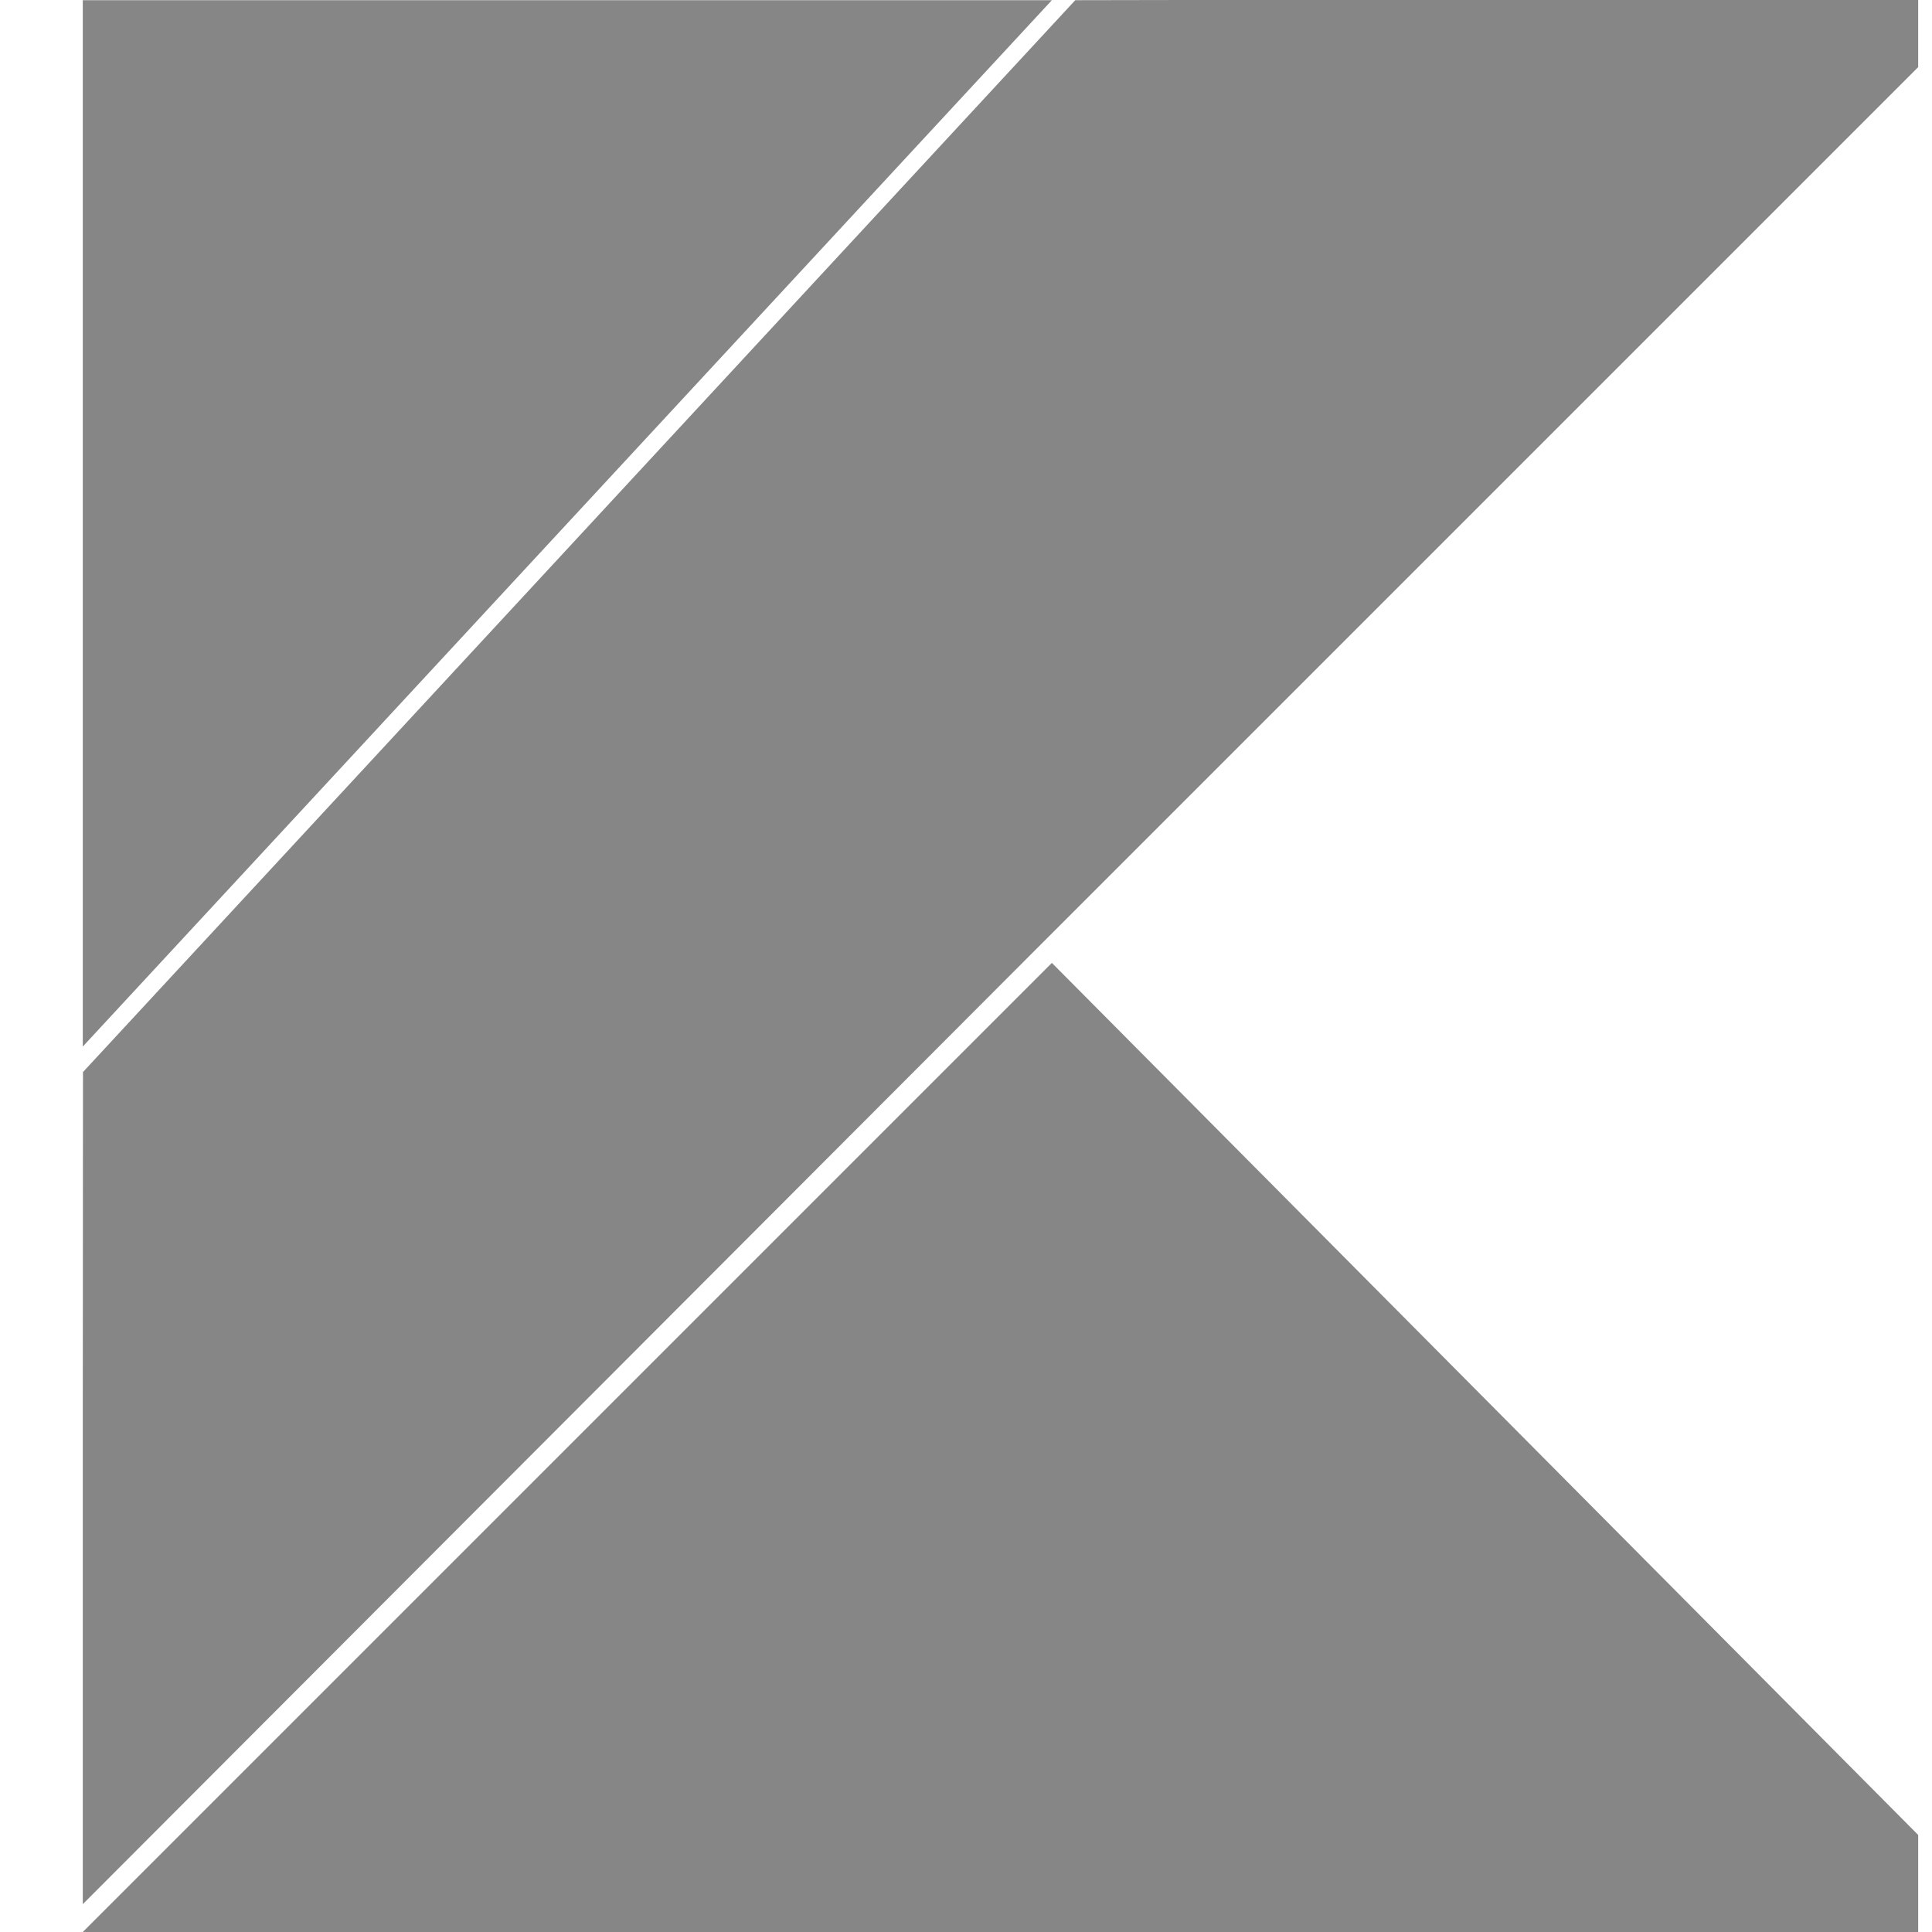 <svg width="20" height="20" viewBox="0 0 20 20" fill="none" xmlns="http://www.w3.org/2000/svg">
<g clip-path="url(#clip0_1106_2690)">
<path fill-rule="evenodd" clip-rule="evenodd" d="M0.857 20L10.889 9.968L20.855 20H0.857Z" fill="#868686"/>
<path fill-rule="evenodd" clip-rule="evenodd" d="M0.857 0.002H10.889L0.857 10.834V0.002Z" fill="#868686"/>
<path fill-rule="evenodd" clip-rule="evenodd" d="M11.131 0.002L20.567 -0.015L10.601 9.951L0.854 19.715L0.859 11.098L11.131 0.002Z" fill="#868686"/>
</g>
<defs>
<clipPath id="clip0_1106_2690">
<rect width="19" height="20" fill="#868686" transform="translate(0.857)"/>
</clipPath>
</defs>
</svg>
